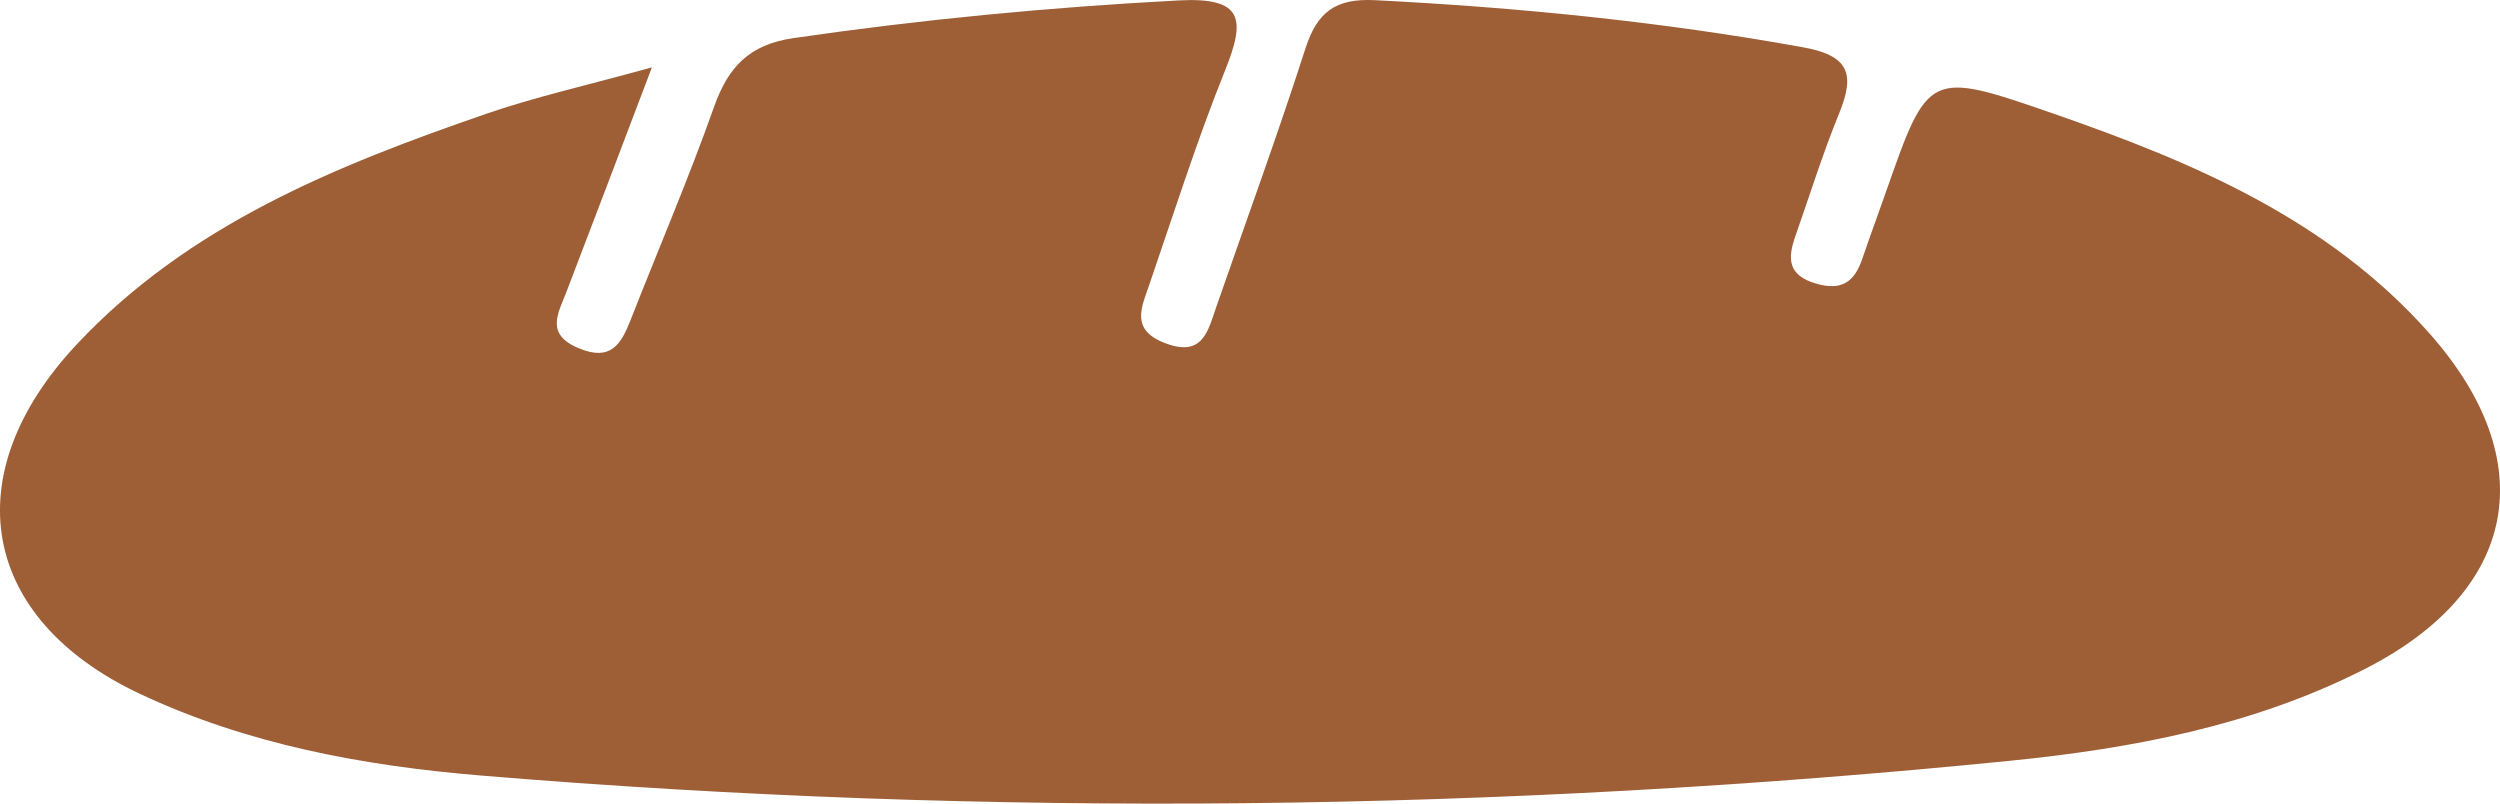 <svg version="1.1" id="图层_1" x="0px" y="0px" width="100.965px" height="32.455px" viewBox="0 0 100.965 32.455" enable-background="new 0 0 100.965 32.455" xml:space="preserve" xmlns="http://www.w3.org/2000/svg" xmlns:xlink="http://www.w3.org/1999/xlink" xmlns:xml="http://www.w3.org/XML/1998/namespace">
  <path fill="#9E5E36" d="M98.098,13.444c-4.088-4.597-9.53-6.896-15.154-8.85c-5.058-1.757-5.071-1.717-6.785,3.178
	c-0.313,0.895-0.643,1.783-0.948,2.679c-0.316,0.926-0.824,1.31-1.874,1.001c-1.138-0.333-1.145-1.013-0.835-1.897
	c0.586-1.675,1.119-3.374,1.788-5.015c0.64-1.571,0.361-2.299-1.462-2.628c-5.728-1.037-11.491-1.61-17.298-1.905
	c-1.597-0.081-2.335,0.479-2.809,1.952c-1.123,3.491-2.384,6.938-3.589,10.403c-0.347,0.999-0.547,2.1-2.114,1.482
	c-1.359-0.535-0.92-1.425-0.617-2.305c1.001-2.91,1.93-5.851,3.078-8.703c0.831-2.064,0.736-2.958-1.877-2.819
	C42.386,0.292,37.21,0.787,32.045,1.539c-1.793,0.262-2.638,1.169-3.211,2.787c-1.026,2.898-2.241,5.729-3.365,8.592
	c-0.381,0.972-0.79,1.685-2.08,1.153c-1.384-0.57-0.854-1.399-0.512-2.285c1.085-2.825,2.154-5.654,3.451-9.065
	c-2.673,0.74-4.721,1.195-6.69,1.875C13.563,6.692,7.62,9.085,3.098,13.909C-1.84,19.18-0.792,24.99,5.647,28.02
	c4.341,2.043,9.028,2.905,13.758,3.299c20.6,1.713,41.195,1.467,61.757-0.593c4.948-0.497,9.851-1.417,14.361-3.717
	C101.706,23.858,102.699,18.62,98.098,13.444z" class="color c1"/>
</svg>